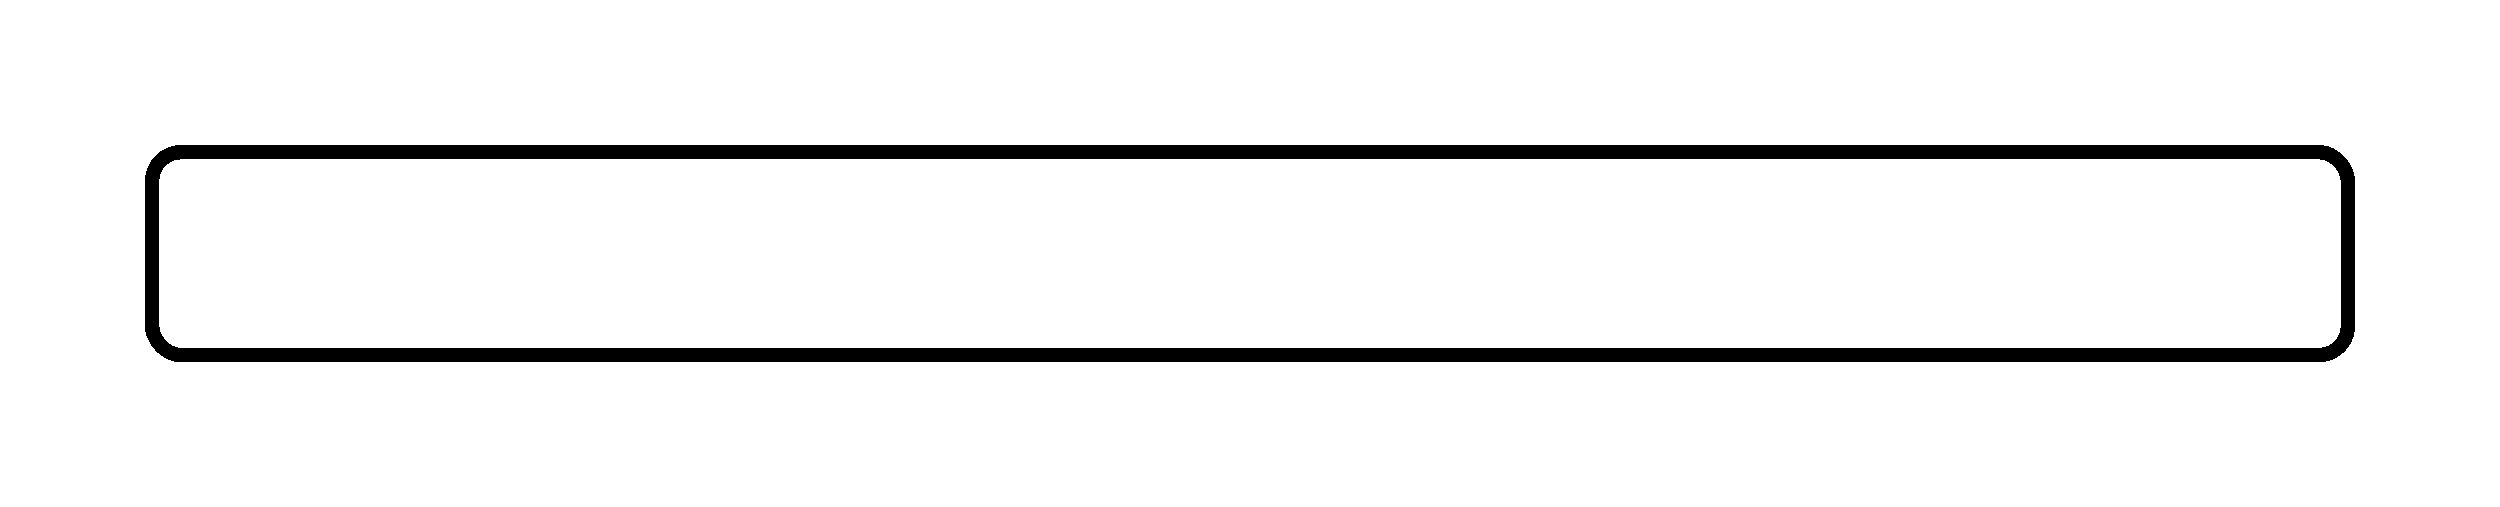 <svg width="345" height="70" viewBox="0 0 345 70" fill="none" xmlns="http://www.w3.org/2000/svg">
<g filter="url(#filter0_d_60_223)">
<rect x="21" y="17" width="303" height="28" rx="4" stroke="black" stroke-width="2" shape-rendering="crispEdges"/>
</g>
<defs>
<filter id="filter0_d_60_223" x="0" y="0" width="345" height="70" filterUnits="userSpaceOnUse" color-interpolation-filters="sRGB">
<feFlood flood-opacity="0" result="BackgroundImageFix"/>
<feColorMatrix in="SourceAlpha" type="matrix" values="0 0 0 0 0 0 0 0 0 0 0 0 0 0 0 0 0 0 127 0" result="hardAlpha"/>
<feOffset dy="4"/>
<feGaussianBlur stdDeviation="10"/>
<feComposite in2="hardAlpha" operator="out"/>
<feColorMatrix type="matrix" values="0 0 0 0 0 0 0 0 0 0.545 0 0 0 0 0.905 0 0 0 0.2 0"/>
<feBlend mode="normal" in2="BackgroundImageFix" result="effect1_dropShadow_60_223"/>
<feBlend mode="normal" in="SourceGraphic" in2="effect1_dropShadow_60_223" result="shape"/>
</filter>
</defs>
</svg>
